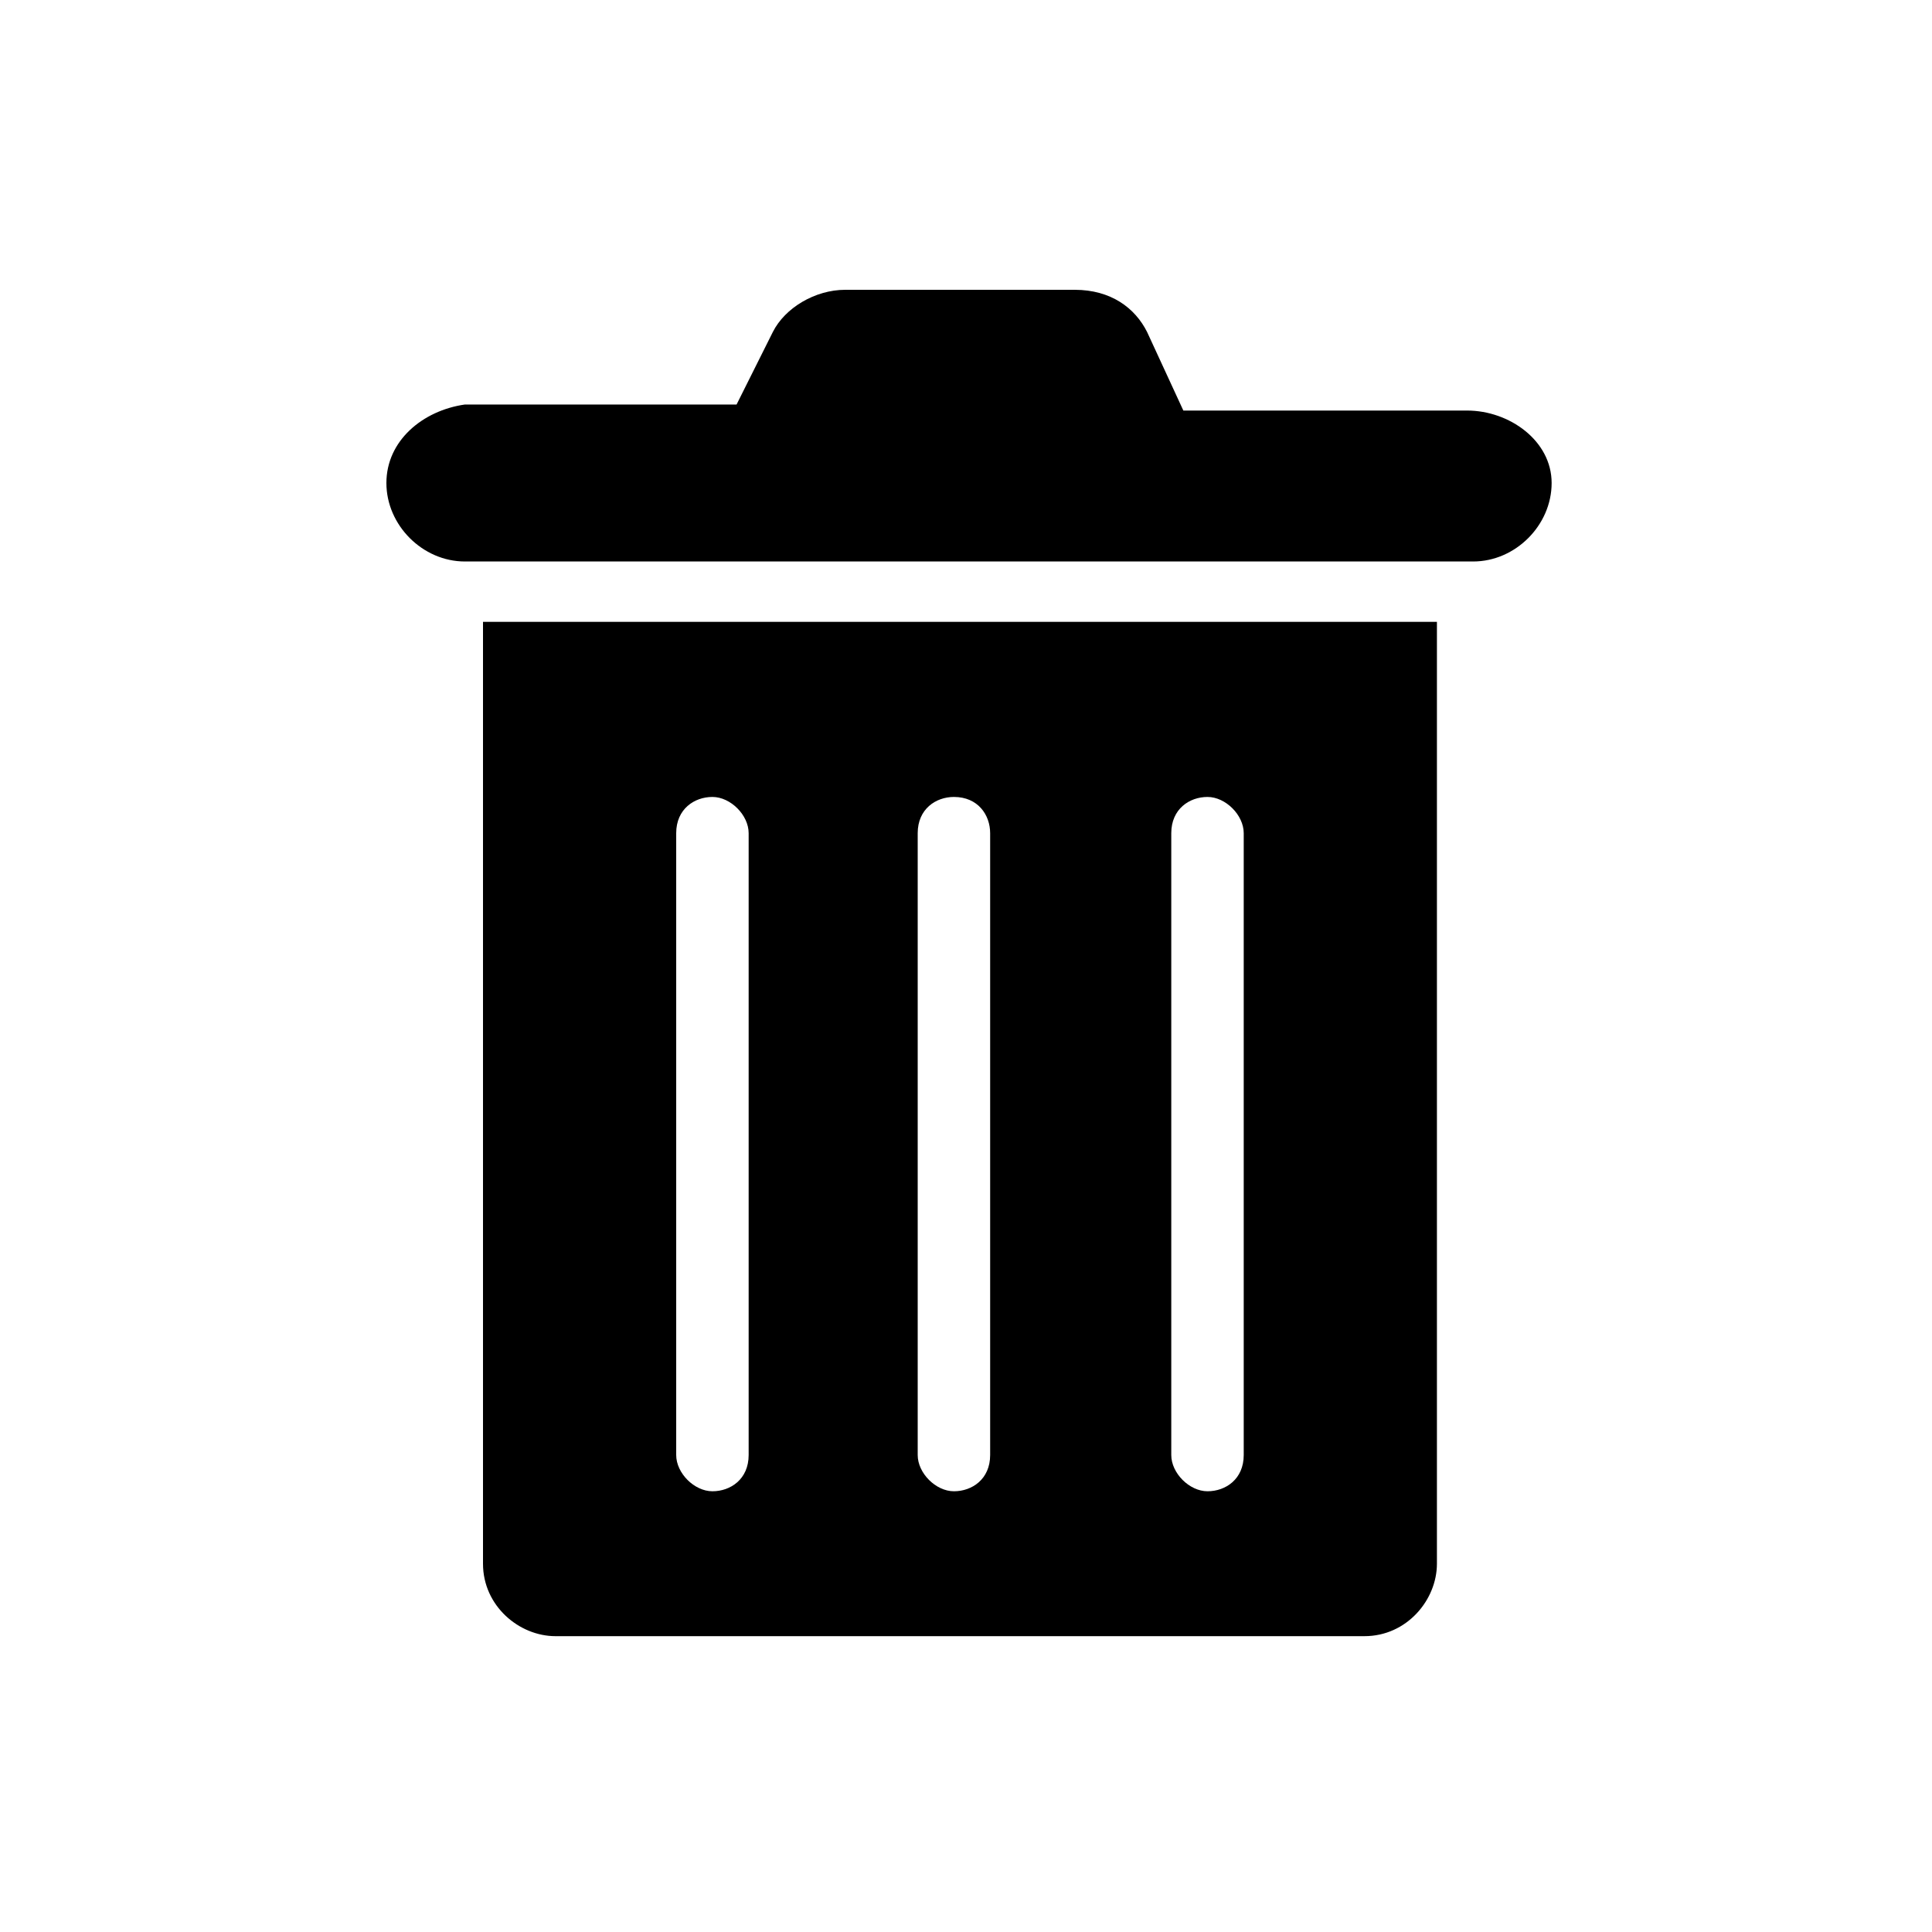 <?xml version="1.0" encoding="utf-8"?>
<!-- Generator: Adobe Illustrator 26.5.0, SVG Export Plug-In . SVG Version: 6.00 Build 0)  -->
<svg version="1.1" id="Layer_1" xmlns="http://www.w3.org/2000/svg" xmlns:xlink="http://www.w3.org/1999/xlink" x="0px" y="0px"
	 viewBox="0 0 32 32" style="enable-background:new 0 0 32 32;" xml:space="preserve">
<path d="M8,10.3v15.6c0,0.7,0.6,1.2,1.2,1.2h13.4c0.7,0,1.2-0.6,1.2-1.2V10.3L8,10.3z M12.4,24.1c0,0.4-0.3,0.6-0.6,0.6
	s-0.6-0.3-0.6-0.6l0,0V13.8c0-0.4,0.3-0.6,0.6-0.6s0.6,0.3,0.6,0.6l0,0V24.1z M16.4,24.1c0,0.4-0.3,0.6-0.6,0.6s-0.6-0.3-0.6-0.6
	l0,0V13.8c0-0.4,0.3-0.6,0.6-0.6c0.4,0,0.6,0.3,0.6,0.6l0,0V24.1z M20.6,24.1c0,0.4-0.3,0.6-0.6,0.6s-0.6-0.3-0.6-0.6l0,0V13.8
	c0-0.4,0.3-0.6,0.6-0.6s0.6,0.3,0.6,0.6l0,0V24.1z M24.3,6.8h-4.7L19,5.5c-0.2-0.4-0.6-0.7-1.2-0.7h-3.8c-0.5,0-1,0.3-1.2,0.7l0,0
	l-0.6,1.2H7.7C7,6.8,6.4,7.3,6.4,8S7,9.3,7.7,9.3h16.7c0.7,0,1.3-0.6,1.3-1.3S25,6.8,24.3,6.8L24.3,6.8z"/>
</svg>
